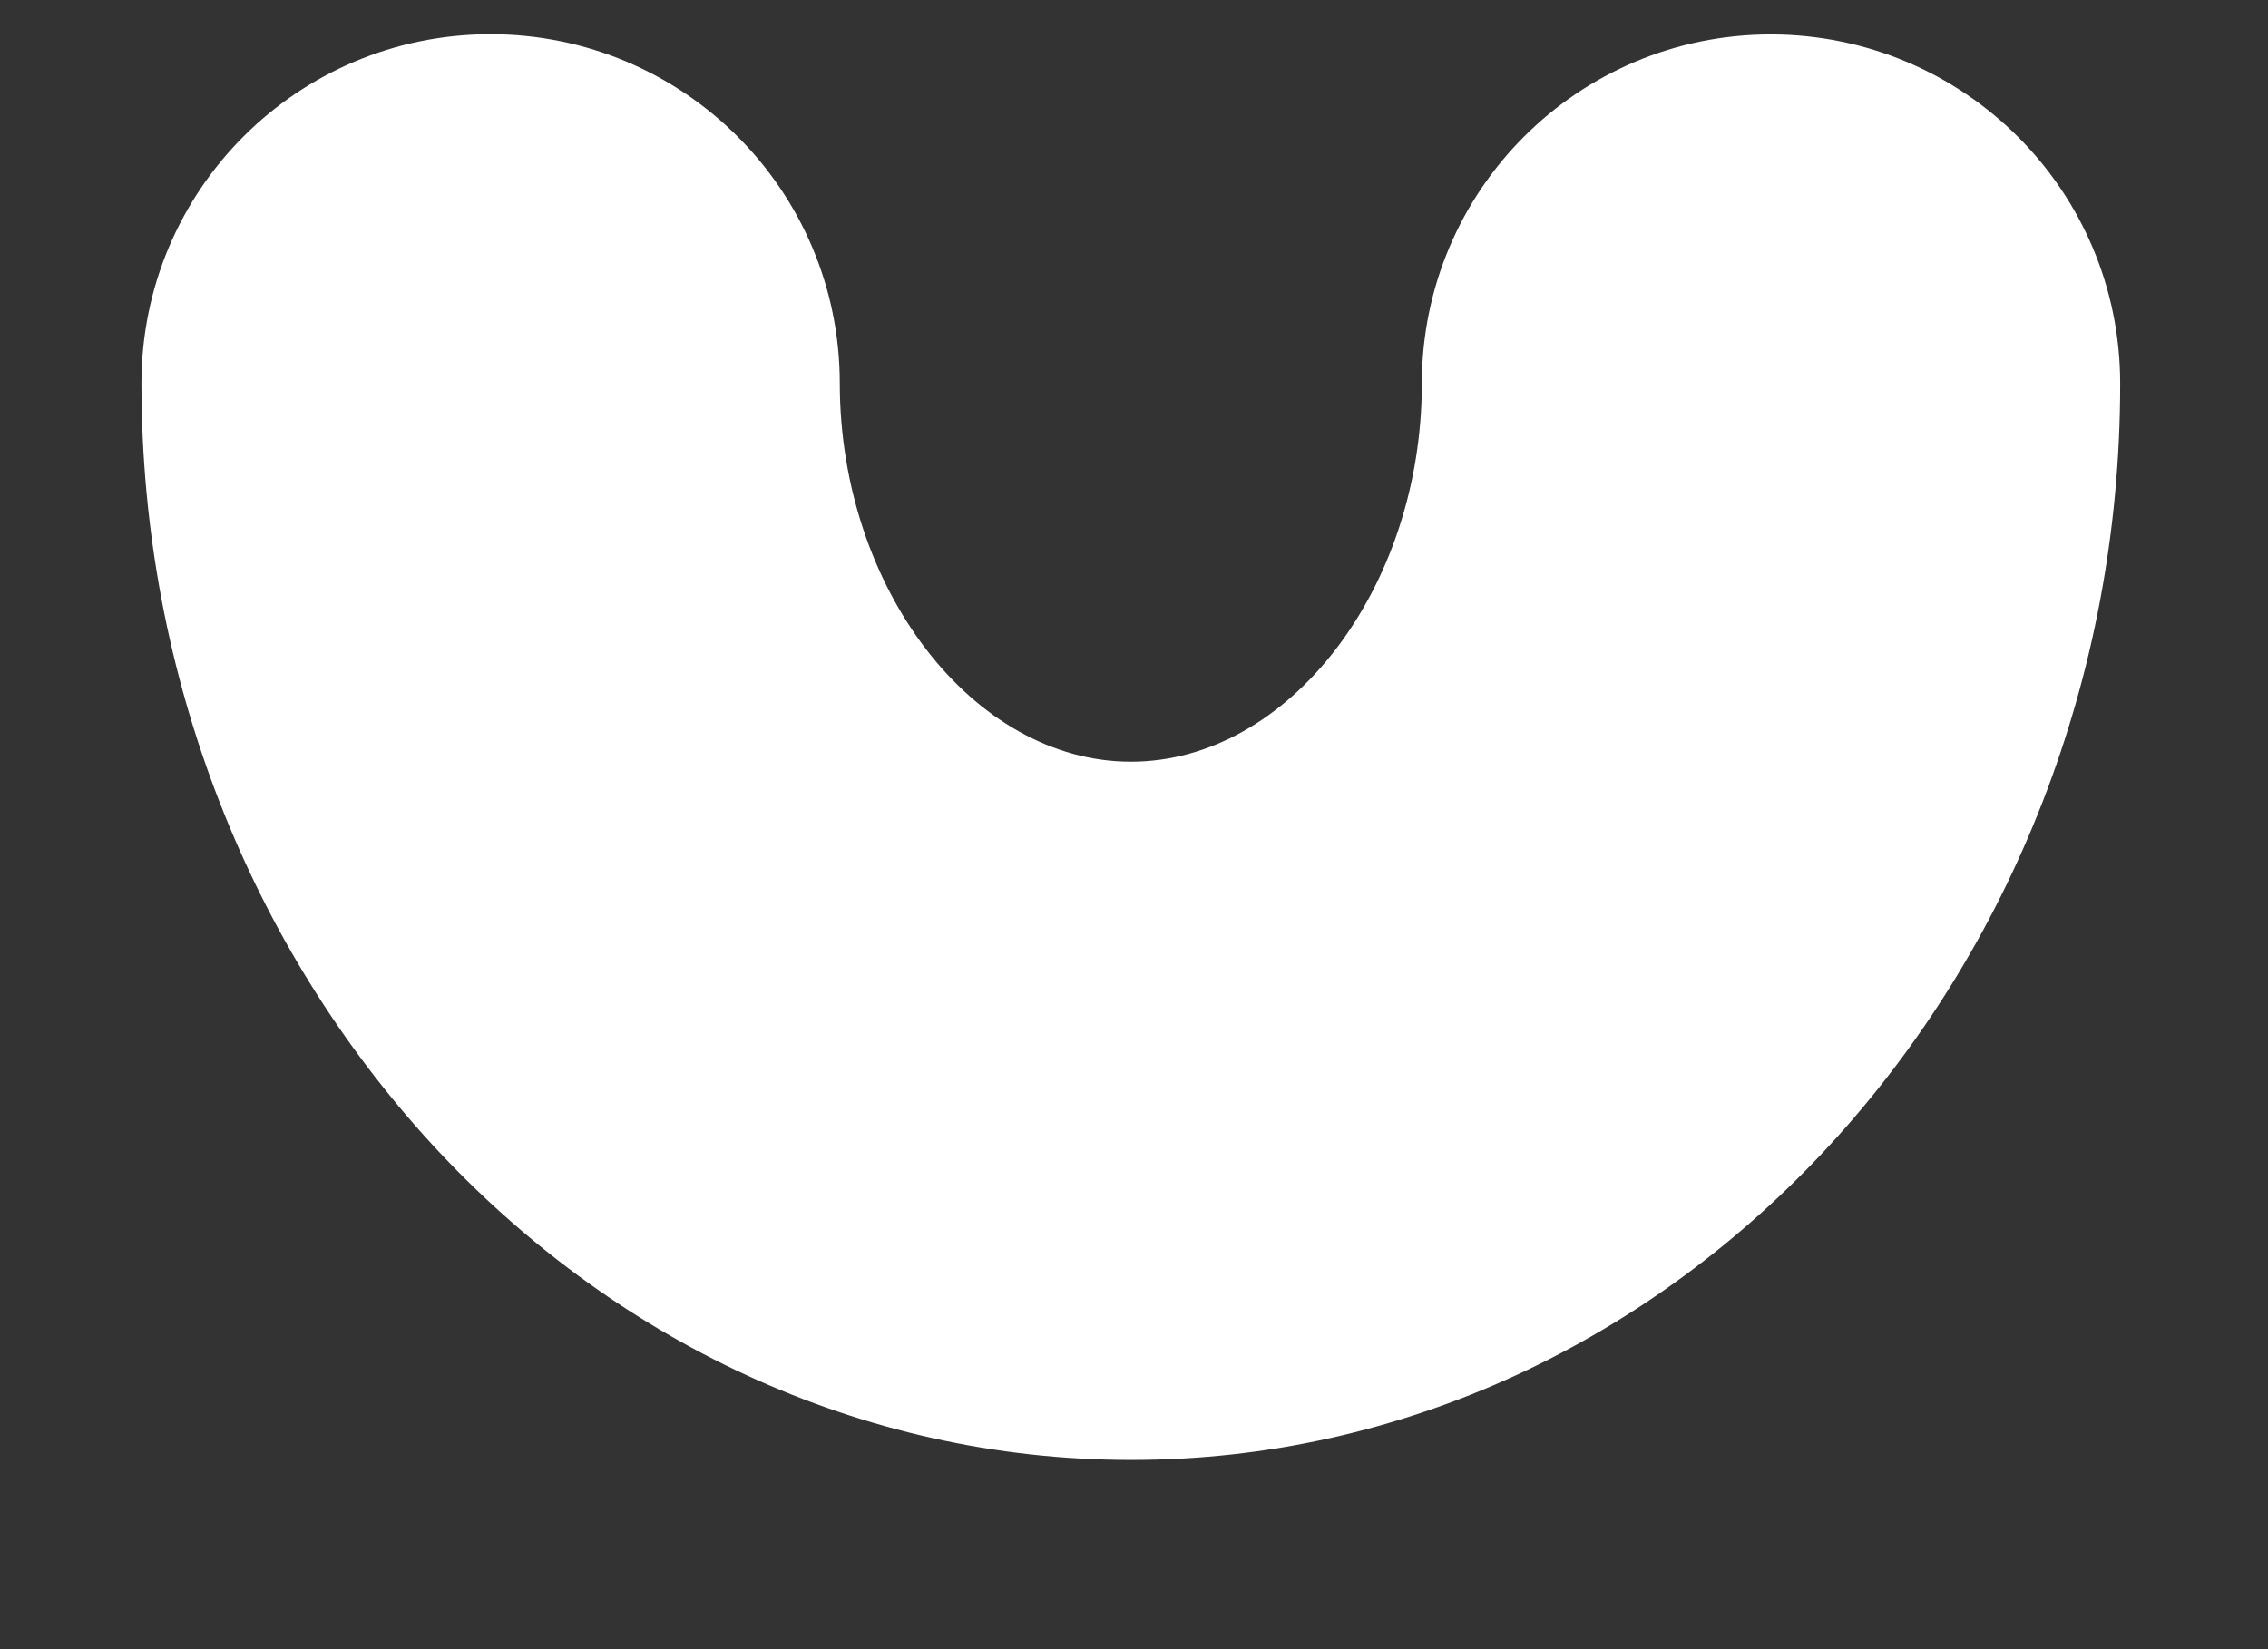 <?xml version="1.0" encoding="UTF-8" standalone="no"?><svg width='11' height='8' viewBox='0 0 11 8' fill='none' xmlns='http://www.w3.org/2000/svg'>
<rect x="0" y="0" width="11" height="8" fill="#333333" stroke="none"/>
<path d='M5.486 7.082C2.841 7.082 0.687 4.738 0.686 1.859C0.686 0.923 1.443 0.166 2.379 0.166C3.315 0.166 4.073 0.924 4.073 1.86C4.074 2.855 4.72 3.695 5.485 3.695C6.251 3.695 6.896 2.855 6.896 1.861C6.896 0.925 7.653 0.167 8.589 0.167C9.525 0.168 10.283 0.925 10.283 1.861C10.284 4.741 8.132 7.083 5.486 7.082Z' fill='white'/>
</svg>
